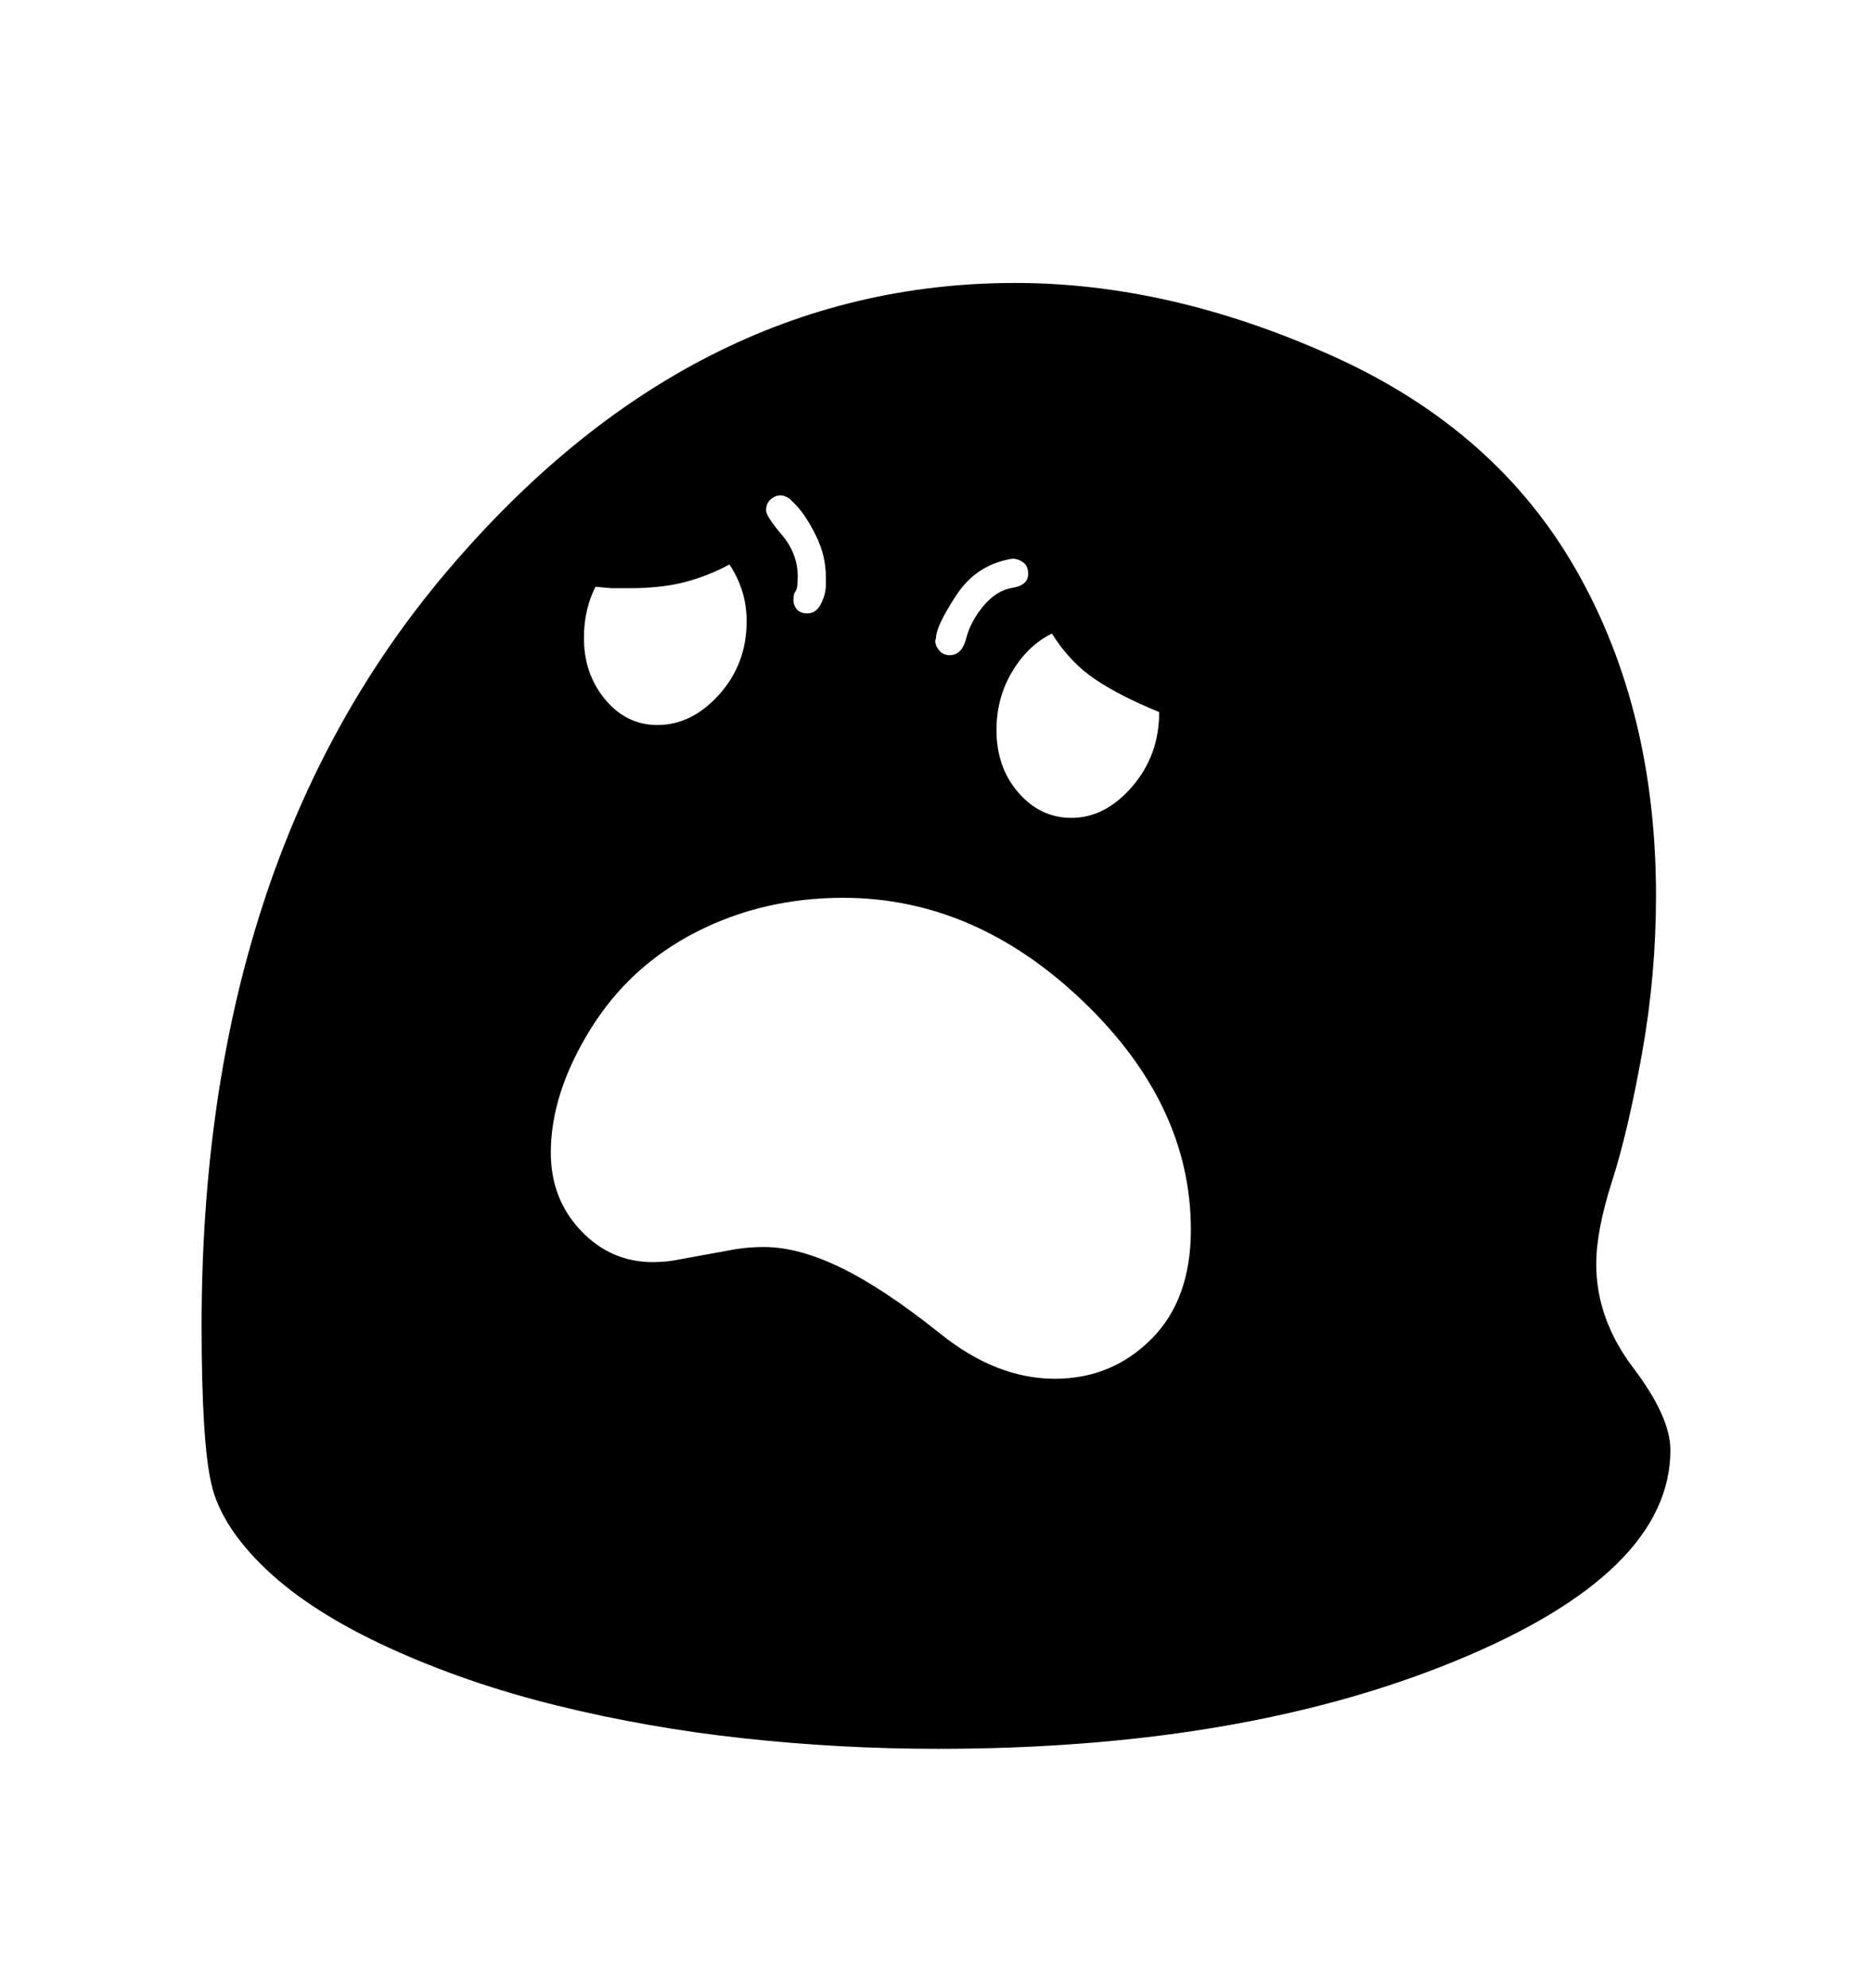 <svg viewBox="0 0 2600 2760.837" xmlns="http://www.w3.org/2000/svg"><path d="M2268.5 1900q51.5 68 51.5 114 0 170-297.5 292.5t-719.5 122.5q-136 0-269.5-14.5t-259.5-45.5-234-80.5-170.5-109-76-118.5-13.5-220q0-645 340-1046.5t790-401.5q216 0 442 102t337 296.5 111 452.5q0 111-19.5 219.5t-41.5 177-22 115.5q0 76 51.5 144z m-807.5-1020q-33 16-55 52.5t-22 81.5q0 52 30.5 87t73.5 35q47 0 84.5-43.5t37.5-103.5q-54-22-89-45.5t-60-63.5z m-162 10q0 7 5.5 13.5t14.5 6.5q17 0 23-23.5t24-45 40-25 22-19.5q0-11-7-16t-15-5q-50 8-78 51t-28 59z m-213-147q22 26 22 58 0 16-3 20t-3 12 5 13.5 14 5.5q12 0 18.5-12t7.5-25v-14q0-29-13.5-56.5t-27.5-42.5l-9-9q-7-5-13-5-7 0-13.5 5.5t-6.5 15.5q0 8 22 34z m-259 72q-16 32-16 71 0 50 29.5 85.5t72.5 35.5q48 0 86-42.5t38-101.5q0-23-6.5-43t-17.5-36q-27 15-60 24t-79 9h-24.5t-22.5-2z m677 575.5q-150-143.5-333-143.5-111 0-204 47.5t-147.5 136-54.5 170.5q0 64 41.5 108t100.5 44q19 0 38-4l77-14q19-3 39-3 48 0 107.5 29t137.5 91.5 159 62.5q79 0 134-55t55-152q0-174-150-317.5z"/></svg>